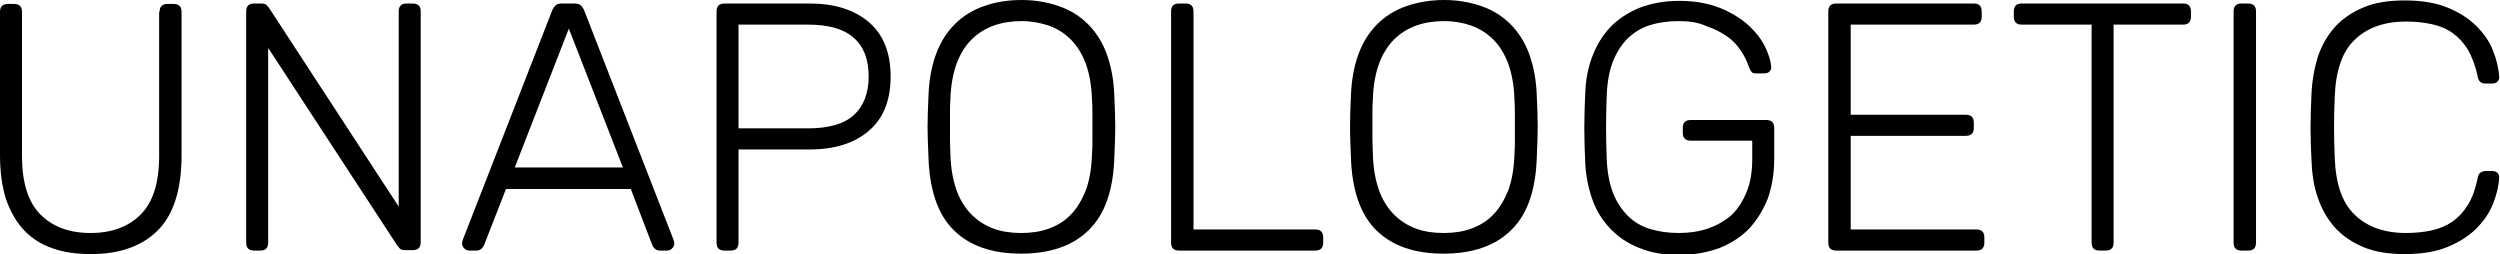 <?xml version="1.0" encoding="utf-8"?>
<!-- Generator: Adobe Illustrator 19.0.0, SVG Export Plug-In . SVG Version: 6.00 Build 0)  -->
<svg version="1.1" id="Layer_1" xmlns="http://www.w3.org/2000/svg" xmlns:xlink="http://www.w3.org/1999/xlink" x="0px" y="0px"
	 viewBox="-21 438.2 568.7 57.8" style="enable-background:new -21 438.2 568.7 57.8;" xml:space="preserve">
<g id="XMLID_986_">
	<g id="XMLID_987_">
		<path id="XMLID_1014_" d="M15.3,440.9c0-1.2,0.6-1.8,1.8-1.8h1.4c1.2,0,1.8,0.6,1.8,1.8v32.6c0,7.8-1.8,13.5-5.4,17.1
			c-3.6,3.6-8.7,5.4-15.2,5.4c-3.3,0-6.2-0.4-8.7-1.3c-2.6-0.9-4.7-2.2-6.5-4.1c-1.8-1.9-3.1-4.2-4.1-7c-0.9-2.8-1.4-6.2-1.4-10.1
			v-32.6c0-1.2,0.6-1.8,1.8-1.8h1.4c1.2,0,1.8,0.6,1.8,1.8v32.8c0,6,1.4,10.5,4.2,13.3s6.6,4.2,11.4,4.2s8.6-1.4,11.4-4.2
			s4.2-7.2,4.2-13.3v-32.8H15.3z"/>
		<path id="XMLID_1012_" d="M40,449.1v44.3c0,1.2-0.6,1.8-1.8,1.8h-1.4c-1.2,0-1.8-0.6-1.8-1.8v-52.6c0-1.2,0.6-1.8,1.8-1.8h1.7
			c0.5,0,0.9,0.1,1.2,0.4c0.2,0.3,0.4,0.5,0.5,0.6l29.5,45.2v-44.4c0-1.2,0.6-1.8,1.8-1.8h1.4c1.2,0,1.8,0.6,1.8,1.8v52.5
			c0,1.2-0.6,1.8-1.8,1.8h-1.8c-0.5,0-0.9-0.1-1.2-0.4c-0.2-0.3-0.4-0.5-0.5-0.6L40,449.1z"/>
		<path id="XMLID_1009_" d="M122.5,481.2H94.1l-5,12.8c-0.1,0.2-0.3,0.5-0.6,0.8c-0.3,0.3-0.7,0.4-1.2,0.4h-1.6
			c-0.4,0-0.8-0.2-1.1-0.5c-0.3-0.3-0.5-0.7-0.5-1.1c0-0.3,0.1-0.6,0.2-0.9l20.3-52.1c0.2-0.5,0.5-0.9,0.8-1.2
			c0.3-0.3,0.8-0.4,1.5-0.4h2.7c0.6,0,1.1,0.1,1.5,0.4c0.3,0.3,0.6,0.7,0.8,1.2l20.3,52.1c0.1,0.3,0.2,0.6,0.2,0.9
			c0,0.4-0.2,0.8-0.5,1.1s-0.7,0.5-1.1,0.5h-1.6c-0.5,0-0.9-0.1-1.2-0.4c-0.3-0.3-0.5-0.5-0.6-0.8L122.5,481.2z M96.1,476.3h24.6
			l-12.3-31.6L96.1,476.3z"/>
		<path id="XMLID_1006_" d="M163.2,439c5.6,0,10.1,1.4,13.4,4.2c3.3,2.8,5,6.9,5,12.4s-1.7,9.6-5,12.4s-7.8,4.2-13.4,4.2H147v21.2
			c0,1.2-0.6,1.8-1.8,1.8h-1.4c-1.2,0-1.8-0.6-1.8-1.8v-52.6c0-1.2,0.6-1.8,1.8-1.8H163.2L163.2,439z M147,467.4h15.8
			c4.7,0,8.2-1,10.4-3s3.4-4.9,3.4-8.8s-1.1-6.8-3.4-8.8c-2.2-2-5.7-3-10.4-3H147V467.4z"/>
		<path id="XMLID_1003_" d="M211.4,438.2c3.1,0,5.9,0.5,8.5,1.4s4.8,2.3,6.6,4.1s3.3,4.1,4.3,6.9c1,2.8,1.6,6,1.7,9.7
			c0.1,2.4,0.2,4.7,0.2,6.7c0,2.1-0.1,4.3-0.2,6.7c-0.2,7.6-2.1,13.2-5.8,16.8c-3.6,3.6-8.8,5.4-15.4,5.4c-6.7,0-11.8-1.8-15.4-5.4
			c-3.6-3.6-5.5-9.2-5.7-16.8c-0.1-2.4-0.2-4.7-0.2-6.7c0-2.1,0.1-4.3,0.2-6.7c0.1-3.7,0.7-7,1.7-9.7c1-2.8,2.5-5.1,4.3-6.9
			s4-3.2,6.6-4.1C205.3,438.7,208.2,438.2,211.4,438.2z M211.4,443c-2.2,0-4.3,0.3-6.3,1c-1.9,0.7-3.6,1.7-5.1,3.2
			c-1.4,1.4-2.6,3.3-3.4,5.5c-0.8,2.2-1.3,4.9-1.4,8c-0.1,1.2-0.1,2.4-0.1,3.4s0,2,0,3s0,2,0,3s0.1,2.2,0.1,3.3
			c0.1,3.2,0.6,5.8,1.4,8.1c0.8,2.2,2,4.1,3.4,5.5c1.4,1.4,3.1,2.5,5,3.2s4,1,6.3,1s4.4-0.3,6.3-1c1.9-0.7,3.6-1.7,5-3.2
			c1.4-1.4,2.5-3.3,3.4-5.5c0.8-2.2,1.3-4.9,1.4-8.1c0.1-1.2,0.1-2.3,0.1-3.3s0-2,0-3s0-2,0-3s0-2.1-0.1-3.4c-0.1-3.1-0.6-5.8-1.4-8
			c-0.8-2.2-2-4.1-3.4-5.5s-3.1-2.5-5.1-3.2C215.7,443.4,213.6,443,211.4,443z"/>
		<path id="XMLID_1001_" d="M250.5,490.4h27.7c1.2,0,1.8,0.6,1.8,1.8v1.2c0,1.2-0.6,1.8-1.8,1.8h-31c-1.2,0-1.8-0.6-1.8-1.8v-52.6
			c0-1.2,0.6-1.8,1.8-1.8h1.5c1.2,0,1.8,0.6,1.8,1.8V490.4z"/>
		<path id="XMLID_998_" d="M307.5,438.2c3.1,0,5.9,0.5,8.5,1.4s4.8,2.3,6.6,4.1s3.3,4.1,4.3,6.9c1,2.8,1.6,6,1.7,9.7
			c0.1,2.4,0.2,4.7,0.2,6.7c0,2.1-0.1,4.3-0.2,6.7c-0.2,7.6-2.1,13.2-5.8,16.8c-3.6,3.6-8.8,5.4-15.4,5.4c-6.7,0-11.8-1.8-15.4-5.4
			c-3.6-3.6-5.5-9.2-5.7-16.8c-0.1-2.4-0.2-4.7-0.2-6.7c0-2.1,0.1-4.3,0.2-6.7c0.1-3.7,0.7-7,1.7-9.7c1-2.8,2.5-5.1,4.3-6.9
			s4-3.2,6.6-4.1C301.5,438.7,304.4,438.2,307.5,438.2z M307.5,443c-2.2,0-4.3,0.3-6.3,1c-1.9,0.7-3.6,1.7-5.1,3.2
			c-1.4,1.4-2.6,3.3-3.4,5.5s-1.3,4.9-1.4,8c-0.1,1.2-0.1,2.4-0.1,3.4s0,2,0,3s0,2,0,3s0.1,2.2,0.1,3.3c0.1,3.2,0.6,5.8,1.4,8.1
			c0.8,2.2,2,4.1,3.4,5.5c1.4,1.4,3.1,2.5,5,3.2s4,1,6.3,1s4.4-0.3,6.3-1s3.6-1.7,5-3.2c1.4-1.4,2.5-3.3,3.4-5.5
			c0.8-2.2,1.3-4.9,1.4-8.1c0.1-1.2,0.1-2.3,0.1-3.3s0-2,0-3s0-2,0-3s0-2.1-0.1-3.4c-0.1-3.1-0.6-5.8-1.4-8s-2-4.1-3.4-5.5
			s-3.1-2.5-5.1-3.2C311.9,443.4,309.8,443,307.5,443z"/>
		<path id="XMLID_996_" d="M360.9,443c-2.4,0-4.6,0.3-6.5,0.9c-2,0.6-3.6,1.6-5.1,3c-1.4,1.4-2.5,3.1-3.4,5.3
			c-0.8,2.1-1.3,4.7-1.4,7.7c-0.2,4.8-0.2,9.6,0,14.4c0.1,3,0.6,5.6,1.4,7.7c0.8,2.1,2,3.9,3.4,5.3c1.4,1.4,3.1,2.4,5.1,3
			c2,0.6,4.1,0.9,6.5,0.9s4.5-0.3,6.6-1c2-0.7,3.8-1.7,5.3-3c1.5-1.4,2.6-3.1,3.5-5.3c0.9-2.1,1.3-4.7,1.3-7.5v-4.2h-14
			c-1.2,0-1.8-0.6-1.8-1.8v-1.1c0-1.2,0.6-1.8,1.8-1.8h17.2c1.2,0,1.8,0.6,1.8,1.8v7.1c0,3.2-0.5,6.1-1.4,8.8
			c-1,2.6-2.4,4.9-4.2,6.9c-1.8,1.9-4.1,3.4-6.8,4.5c-2.7,1-5.8,1.6-9.2,1.6c-3.5,0-6.5-0.5-9.1-1.6c-2.6-1-4.8-2.5-6.6-4.4
			c-1.8-1.9-3.2-4.1-4.1-6.7c-0.9-2.6-1.5-5.5-1.6-8.6c-0.1-2.4-0.2-4.9-0.2-7.6c0-2.7,0.1-5.2,0.2-7.6c0.1-3.2,0.6-6,1.6-8.6
			c1-2.6,2.3-4.8,4.1-6.7c1.8-1.9,4-3.3,6.6-4.4c2.6-1,5.6-1.6,9.1-1.6c3.7,0,6.8,0.6,9.5,1.7c2.6,1.1,4.8,2.5,6.4,4
			c1.7,1.6,2.9,3.2,3.7,4.9c0.8,1.7,1.2,3.1,1.3,4.3c0.1,0.5-0.1,0.9-0.4,1.2c-0.3,0.3-0.7,0.4-1.3,0.4h-1.8c-0.5,0-0.8-0.1-1-0.4
			c-0.2-0.2-0.4-0.7-0.6-1.2c-0.4-1.2-1-2.4-1.8-3.6c-0.8-1.2-1.8-2.3-3.1-3.2c-1.3-0.9-2.8-1.7-4.6-2.3
			C365.4,443.3,363.3,443,360.9,443z"/>
		<path id="XMLID_994_" d="M428.6,490.4c1.2,0,1.8,0.6,1.8,1.8v1.2c0,1.2-0.6,1.8-1.8,1.8h-31.9c-1.2,0-1.8-0.6-1.8-1.8v-52.6
			c0-1.2,0.6-1.8,1.8-1.8H428c1.2,0,1.8,0.6,1.8,1.8v1.2c0,1.2-0.6,1.8-1.8,1.8h-28v20.5h26.2c1.2,0,1.8,0.6,1.8,1.8v1.2
			c0,1.2-0.6,1.8-1.8,1.8H400v21.3H428.6L428.6,490.4z"/>
		<path id="XMLID_992_" d="M475.6,439c1.2,0,1.8,0.6,1.8,1.8v1.2c0,1.2-0.6,1.8-1.8,1.8h-15.8v49.6c0,1.2-0.6,1.8-1.8,1.8h-1.4
			c-1.2,0-1.8-0.6-1.8-1.8v-49.6h-15.9c-1.2,0-1.8-0.6-1.8-1.8v-1.2c0-1.2,0.6-1.8,1.8-1.8H475.6z"/>
		<path id="XMLID_990_" d="M492.2,493.4c0,1.2-0.6,1.8-1.8,1.8h-1.5c-1.2,0-1.8-0.6-1.8-1.8v-52.6c0-1.2,0.6-1.8,1.8-1.8h1.5
			c1.2,0,1.8,0.6,1.8,1.8V493.4z"/>
		<path id="XMLID_988_" d="M510.1,460.4c-0.2,4.4-0.2,8.9,0,13.5c0.2,6.1,1.7,10.5,4.6,13.2c2.8,2.7,6.7,4.1,11.6,4.1
			c2.1,0,4.1-0.2,5.9-0.6c1.8-0.4,3.4-1.1,4.7-2c1.4-1,2.5-2.2,3.5-3.8c1-1.6,1.7-3.6,2.2-6c0.1-0.6,0.3-1.1,0.6-1.3
			s0.7-0.4,1.1-0.4h1.6c0.5,0,0.9,0.1,1.2,0.4s0.5,0.7,0.4,1.2c-0.1,1.9-0.6,3.9-1.4,5.9c-0.8,2-2.1,3.9-3.8,5.6
			c-1.7,1.7-3.9,3.1-6.6,4.2c-2.7,1.1-5.9,1.6-9.7,1.6c-3.6,0-6.8-0.5-9.4-1.6c-2.6-1.1-4.8-2.6-6.5-4.5s-3-4.2-3.9-6.9
			c-0.9-2.6-1.3-5.5-1.4-8.7c-0.1-2.2-0.2-4.5-0.2-7.1c0-2.5,0.1-4.9,0.2-7.2c0.1-3.1,0.6-6,1.4-8.7c0.9-2.7,2.2-5,3.9-6.9
			c1.7-1.9,3.9-3.4,6.5-4.5c2.6-1.1,5.7-1.6,9.4-1.6c3.8,0,7,0.5,9.7,1.6c2.7,1.1,4.9,2.5,6.6,4.2c1.7,1.7,3,3.5,3.8,5.6
			c0.8,2,1.3,4,1.4,5.9c0.1,0.5-0.1,0.9-0.4,1.2c-0.3,0.3-0.8,0.4-1.2,0.4h-1.6c-0.4,0-0.8-0.1-1.1-0.4c-0.3-0.2-0.5-0.7-0.6-1.3
			c-0.5-2.4-1.3-4.4-2.2-6c-1-1.6-2.1-2.8-3.5-3.8s-2.9-1.6-4.7-2c-1.8-0.4-3.8-0.6-5.9-0.6c-4.9,0-8.8,1.4-11.6,4.1
			C511.8,449.9,510.3,454.3,510.1,460.4z"/>
	</g>
</g>
</svg>
